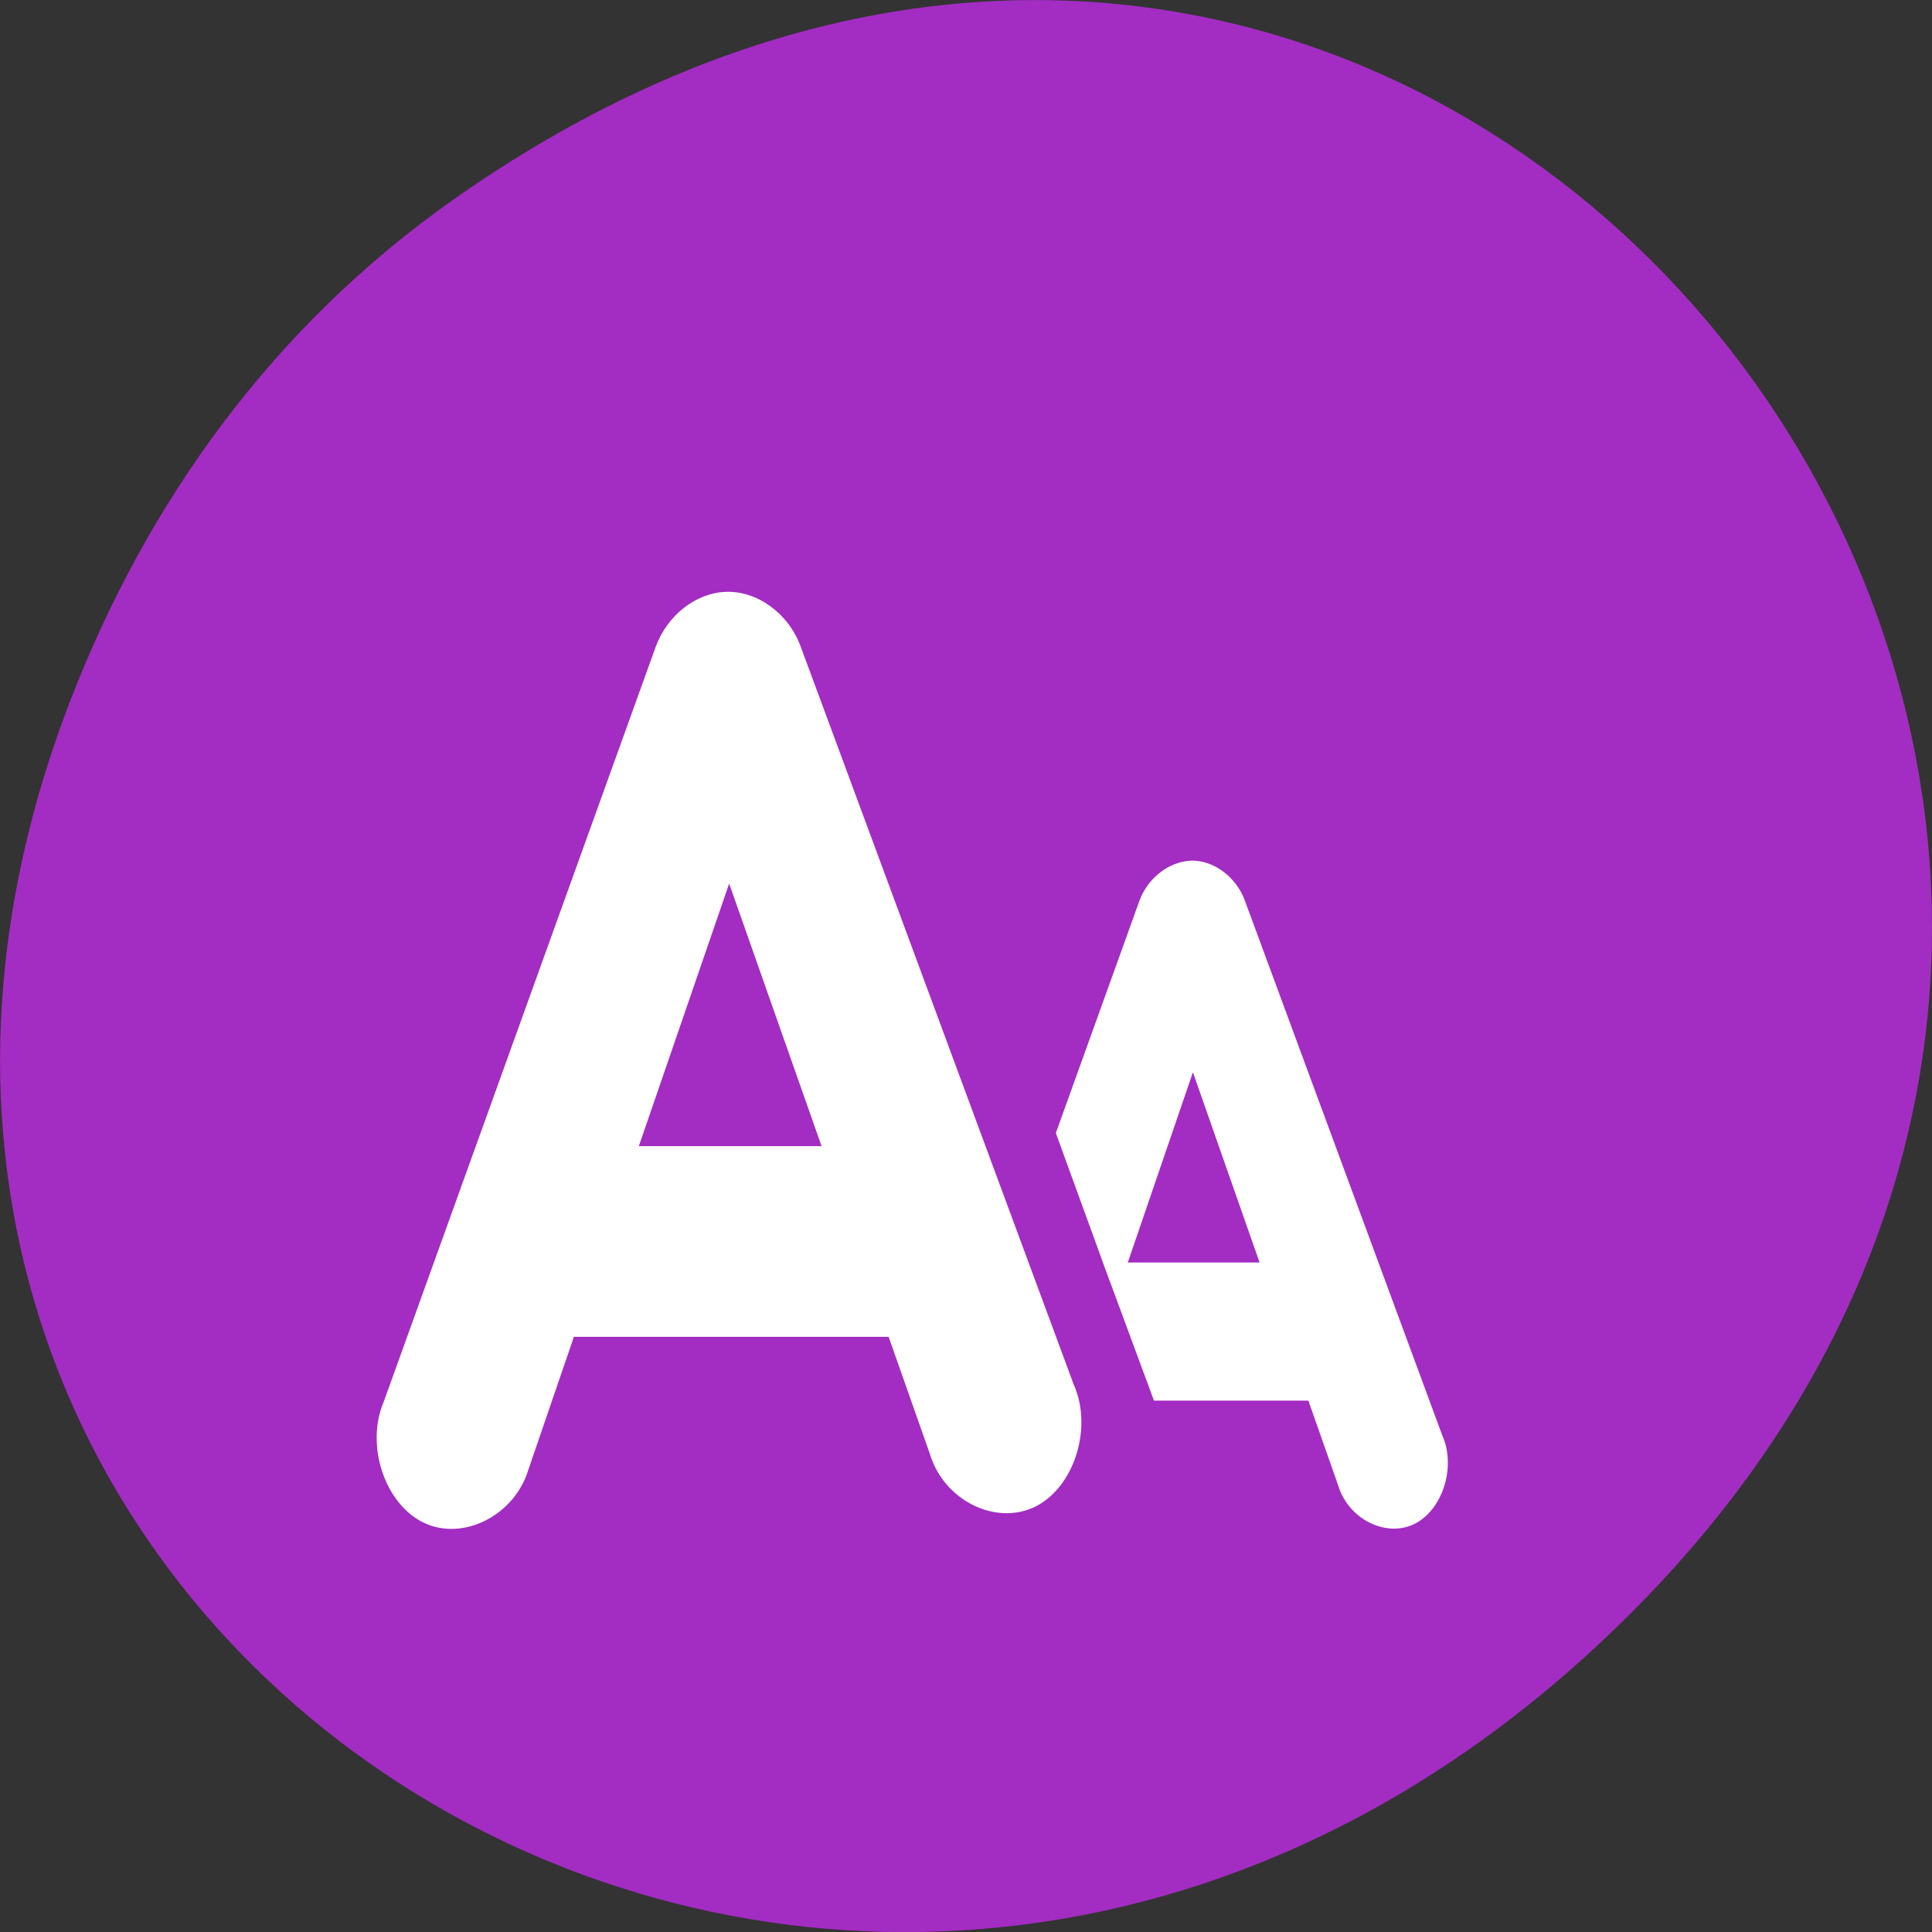 <svg xmlns="http://www.w3.org/2000/svg" viewBox="0 0 24 24"><rect x="0" y="0" width="24" height="24" fill="#333333" stroke="none"/><path d="m 5.641 2.473 c 12.273 -8.629 24.711 7.309 14.711 17.473 c -9.422 9.582 -24.06 0.699 -19.488 -11.219 c 0.957 -2.488 2.523 -4.668 4.777 -6.254" fill="#a32cc3"/><path d="m 9.02 7.352 c -0.375 0.012 -0.73 0.289 -0.875 0.684 l -3.379 9.379 c -0.23 0.543 0.016 1.273 0.504 1.504 c 0.488 0.227 1.121 -0.094 1.293 -0.66 l 0.566 -1.652 h 3.91 l 0.512 1.453 c 0.172 0.574 0.809 0.895 1.301 0.66 c 0.488 -0.234 0.727 -0.977 0.488 -1.516 l -3.395 -9.176 c -0.152 -0.41 -0.539 -0.691 -0.93 -0.676 m 5.777 3.34 c -0.27 0.012 -0.531 0.211 -0.637 0.496 l -1.039 2.887 c 1.219 3.344 0 0.02 1.219 3.324 h 1.918 l 0.371 1.055 c 0.125 0.414 0.586 0.648 0.941 0.48 c 0.355 -0.172 0.527 -0.711 0.352 -1.102 l -2.453 -6.645 c -0.109 -0.297 -0.391 -0.504 -0.672 -0.496 m -5.734 0.285 l 1.148 3.262 h -2.27 m 6.883 -0.918 l 0.828 2.363 h -1.637" fill="#fff"/></svg>